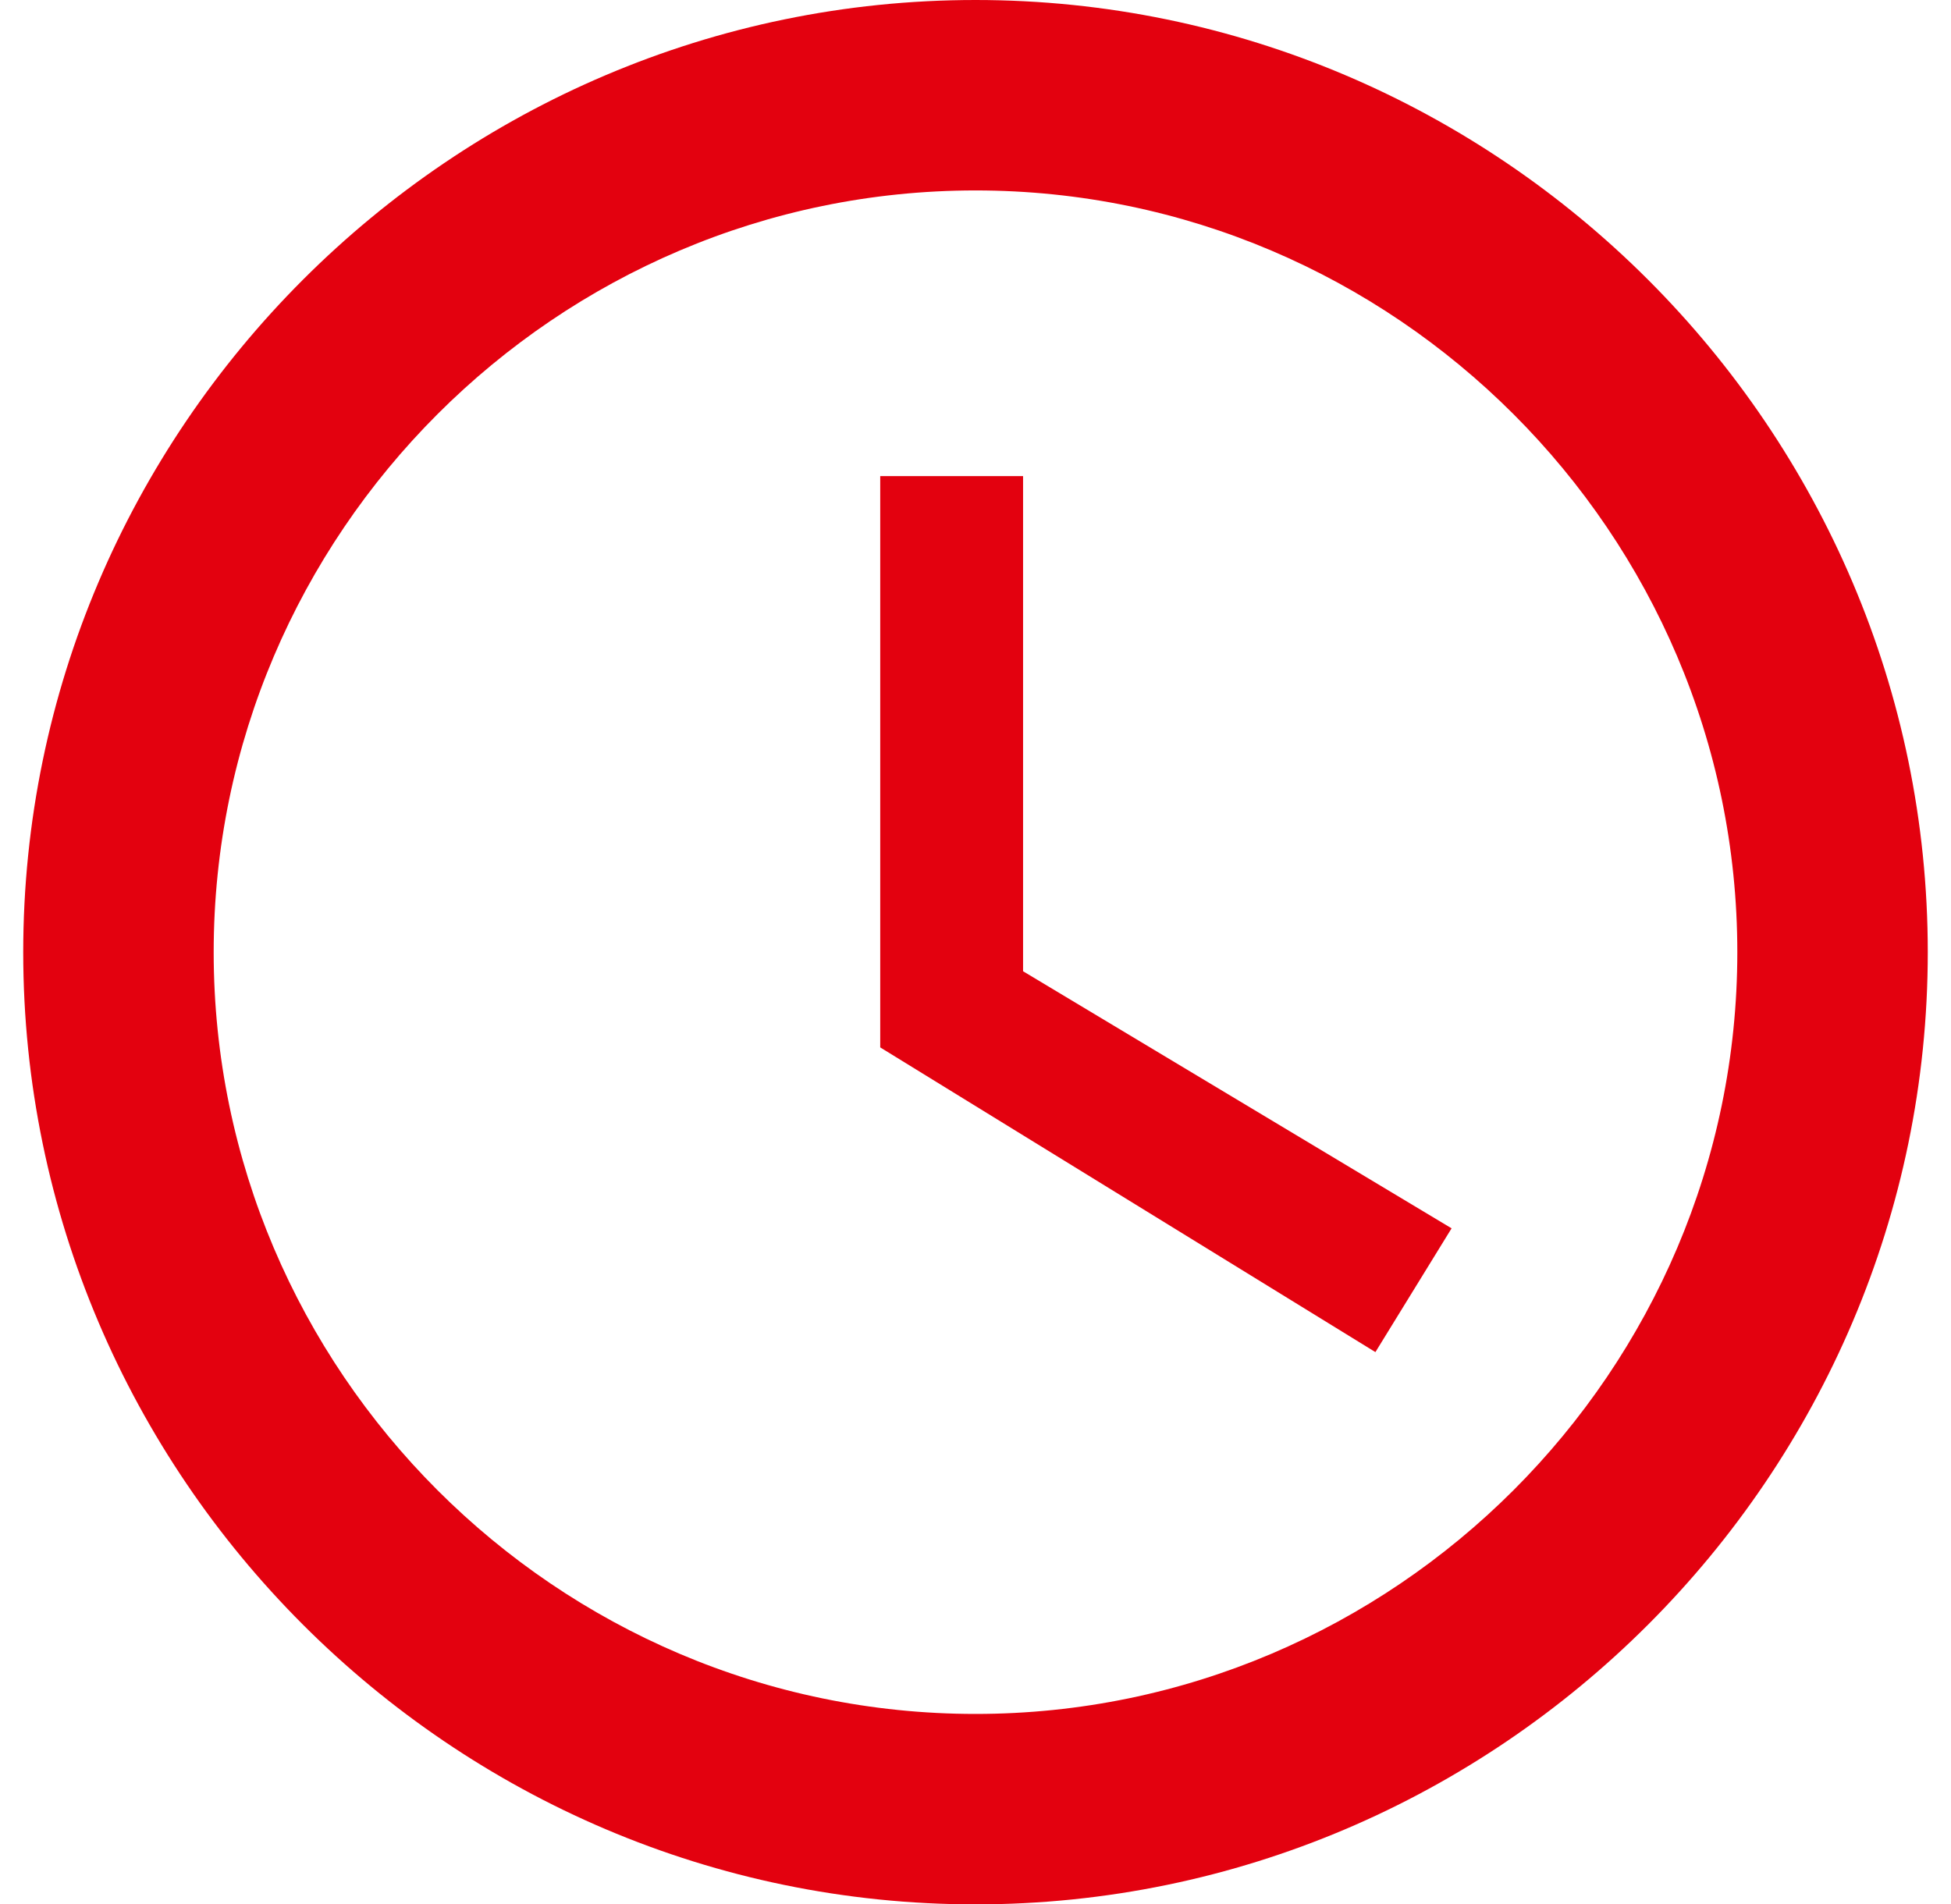 <svg width="42" height="41" viewBox="0 0 42 41" fill="none" xmlns="http://www.w3.org/2000/svg">
<path d="M21 0C9.725 0 0.5 9.225 0.5 20.5C0.5 31.775 9.725 41 21 41C32.275 41 41.5 31.775 41.5 20.5C41.5 9.225 32.275 0 21 0ZM21 36.9C11.98 36.9 4.6 29.52 4.6 20.5C4.6 11.48 11.98 4.1 21 4.1C30.02 4.1 37.4 11.48 37.4 20.5C37.4 29.52 30.02 36.9 21 36.9Z" fill="#E3010F"/>
<path d="M22.024 10.25H18.949V22.55L29.609 29.11L31.249 26.445L22.024 20.91V10.25Z" fill="#E3010F"/>
</svg>
